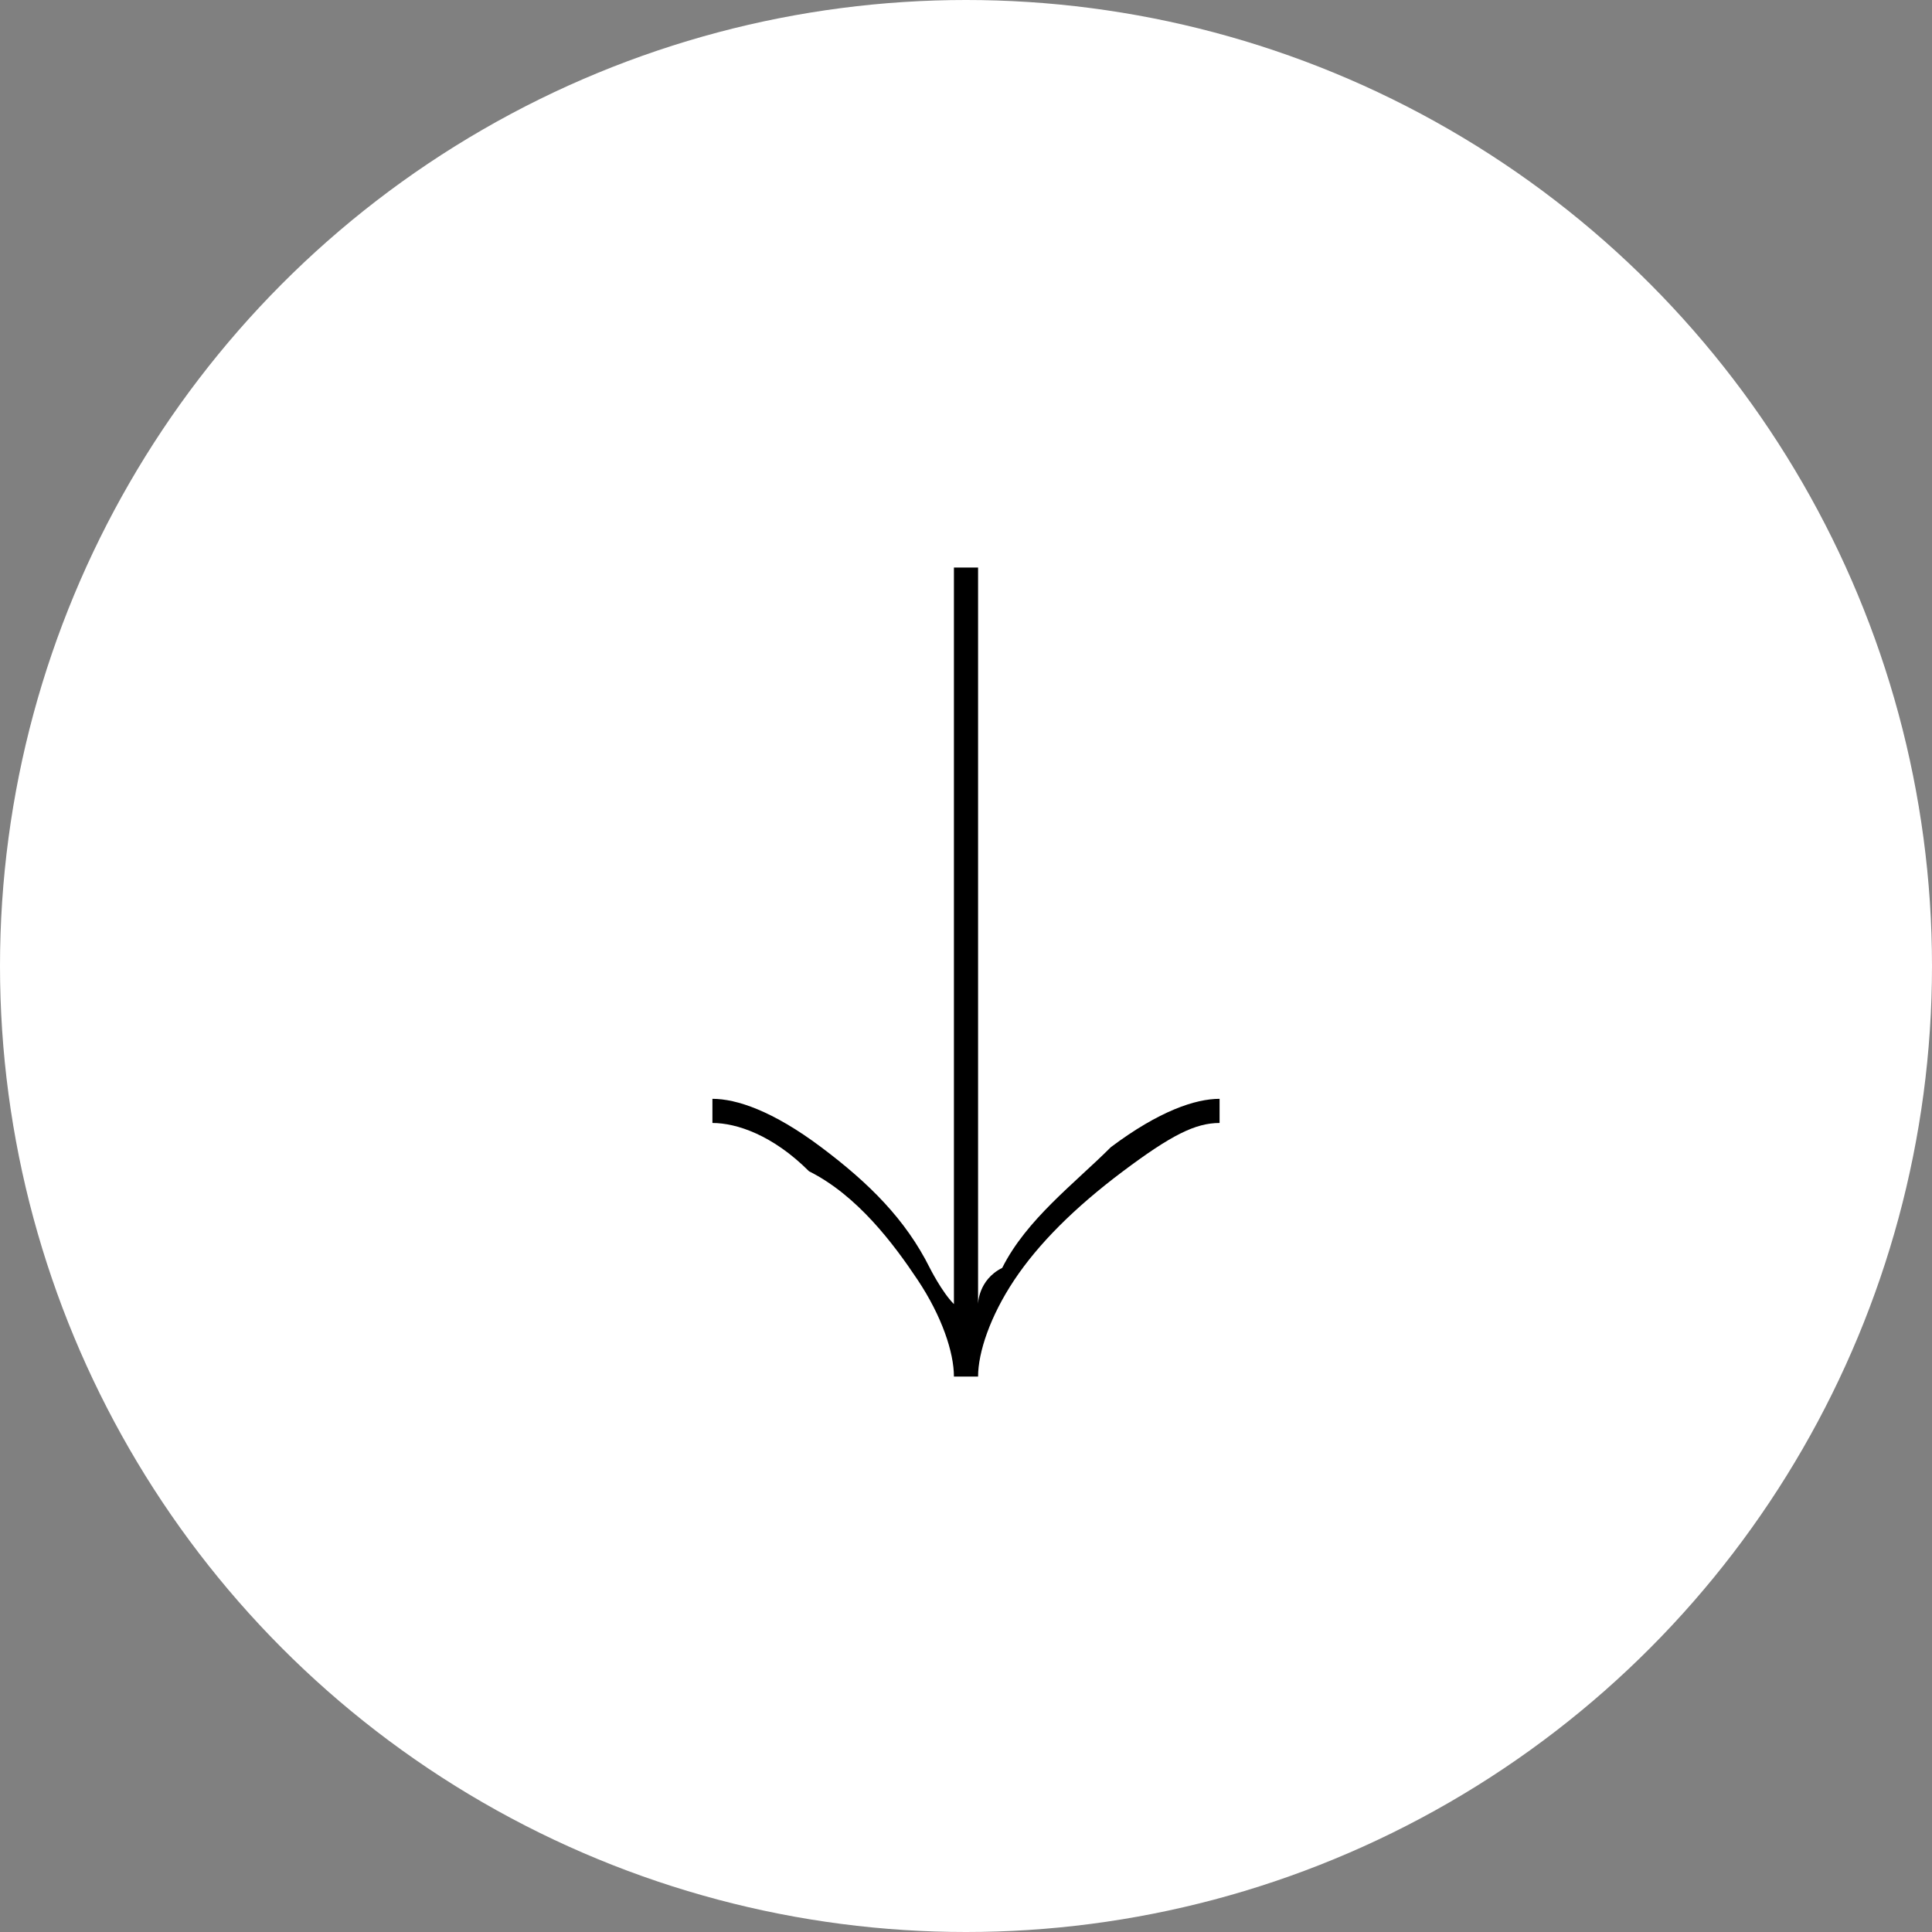 <svg data-name="Capa 1" xmlns="http://www.w3.org/2000/svg" viewBox="0 0 16 16"><rect x="0" y="0" width="16" height="16" fill="#808080" stroke="none"/><circle cx="8" cy="8" r="8" style="fill:#fff;stroke-width:0"/><path d="M8.1 11.4h-.2c0-.2-.1-.5-.3-.8-.2-.3-.5-.7-.9-.9-.3-.3-.6-.4-.8-.4v-.2c.2 0 .5.1.9.4.4.3.7.6.9 1 0 0 .1.2.2.3V4.7h.2v6.1s0-.2.2-.3c.2-.4.6-.7.9-1 .4-.3.7-.4.9-.4v.2c-.2 0-.4.1-.8.4-.4.3-.7.6-.9.9-.2.3-.3.6-.3.8Z" style="stroke-width:0;fill:#000"/></svg>